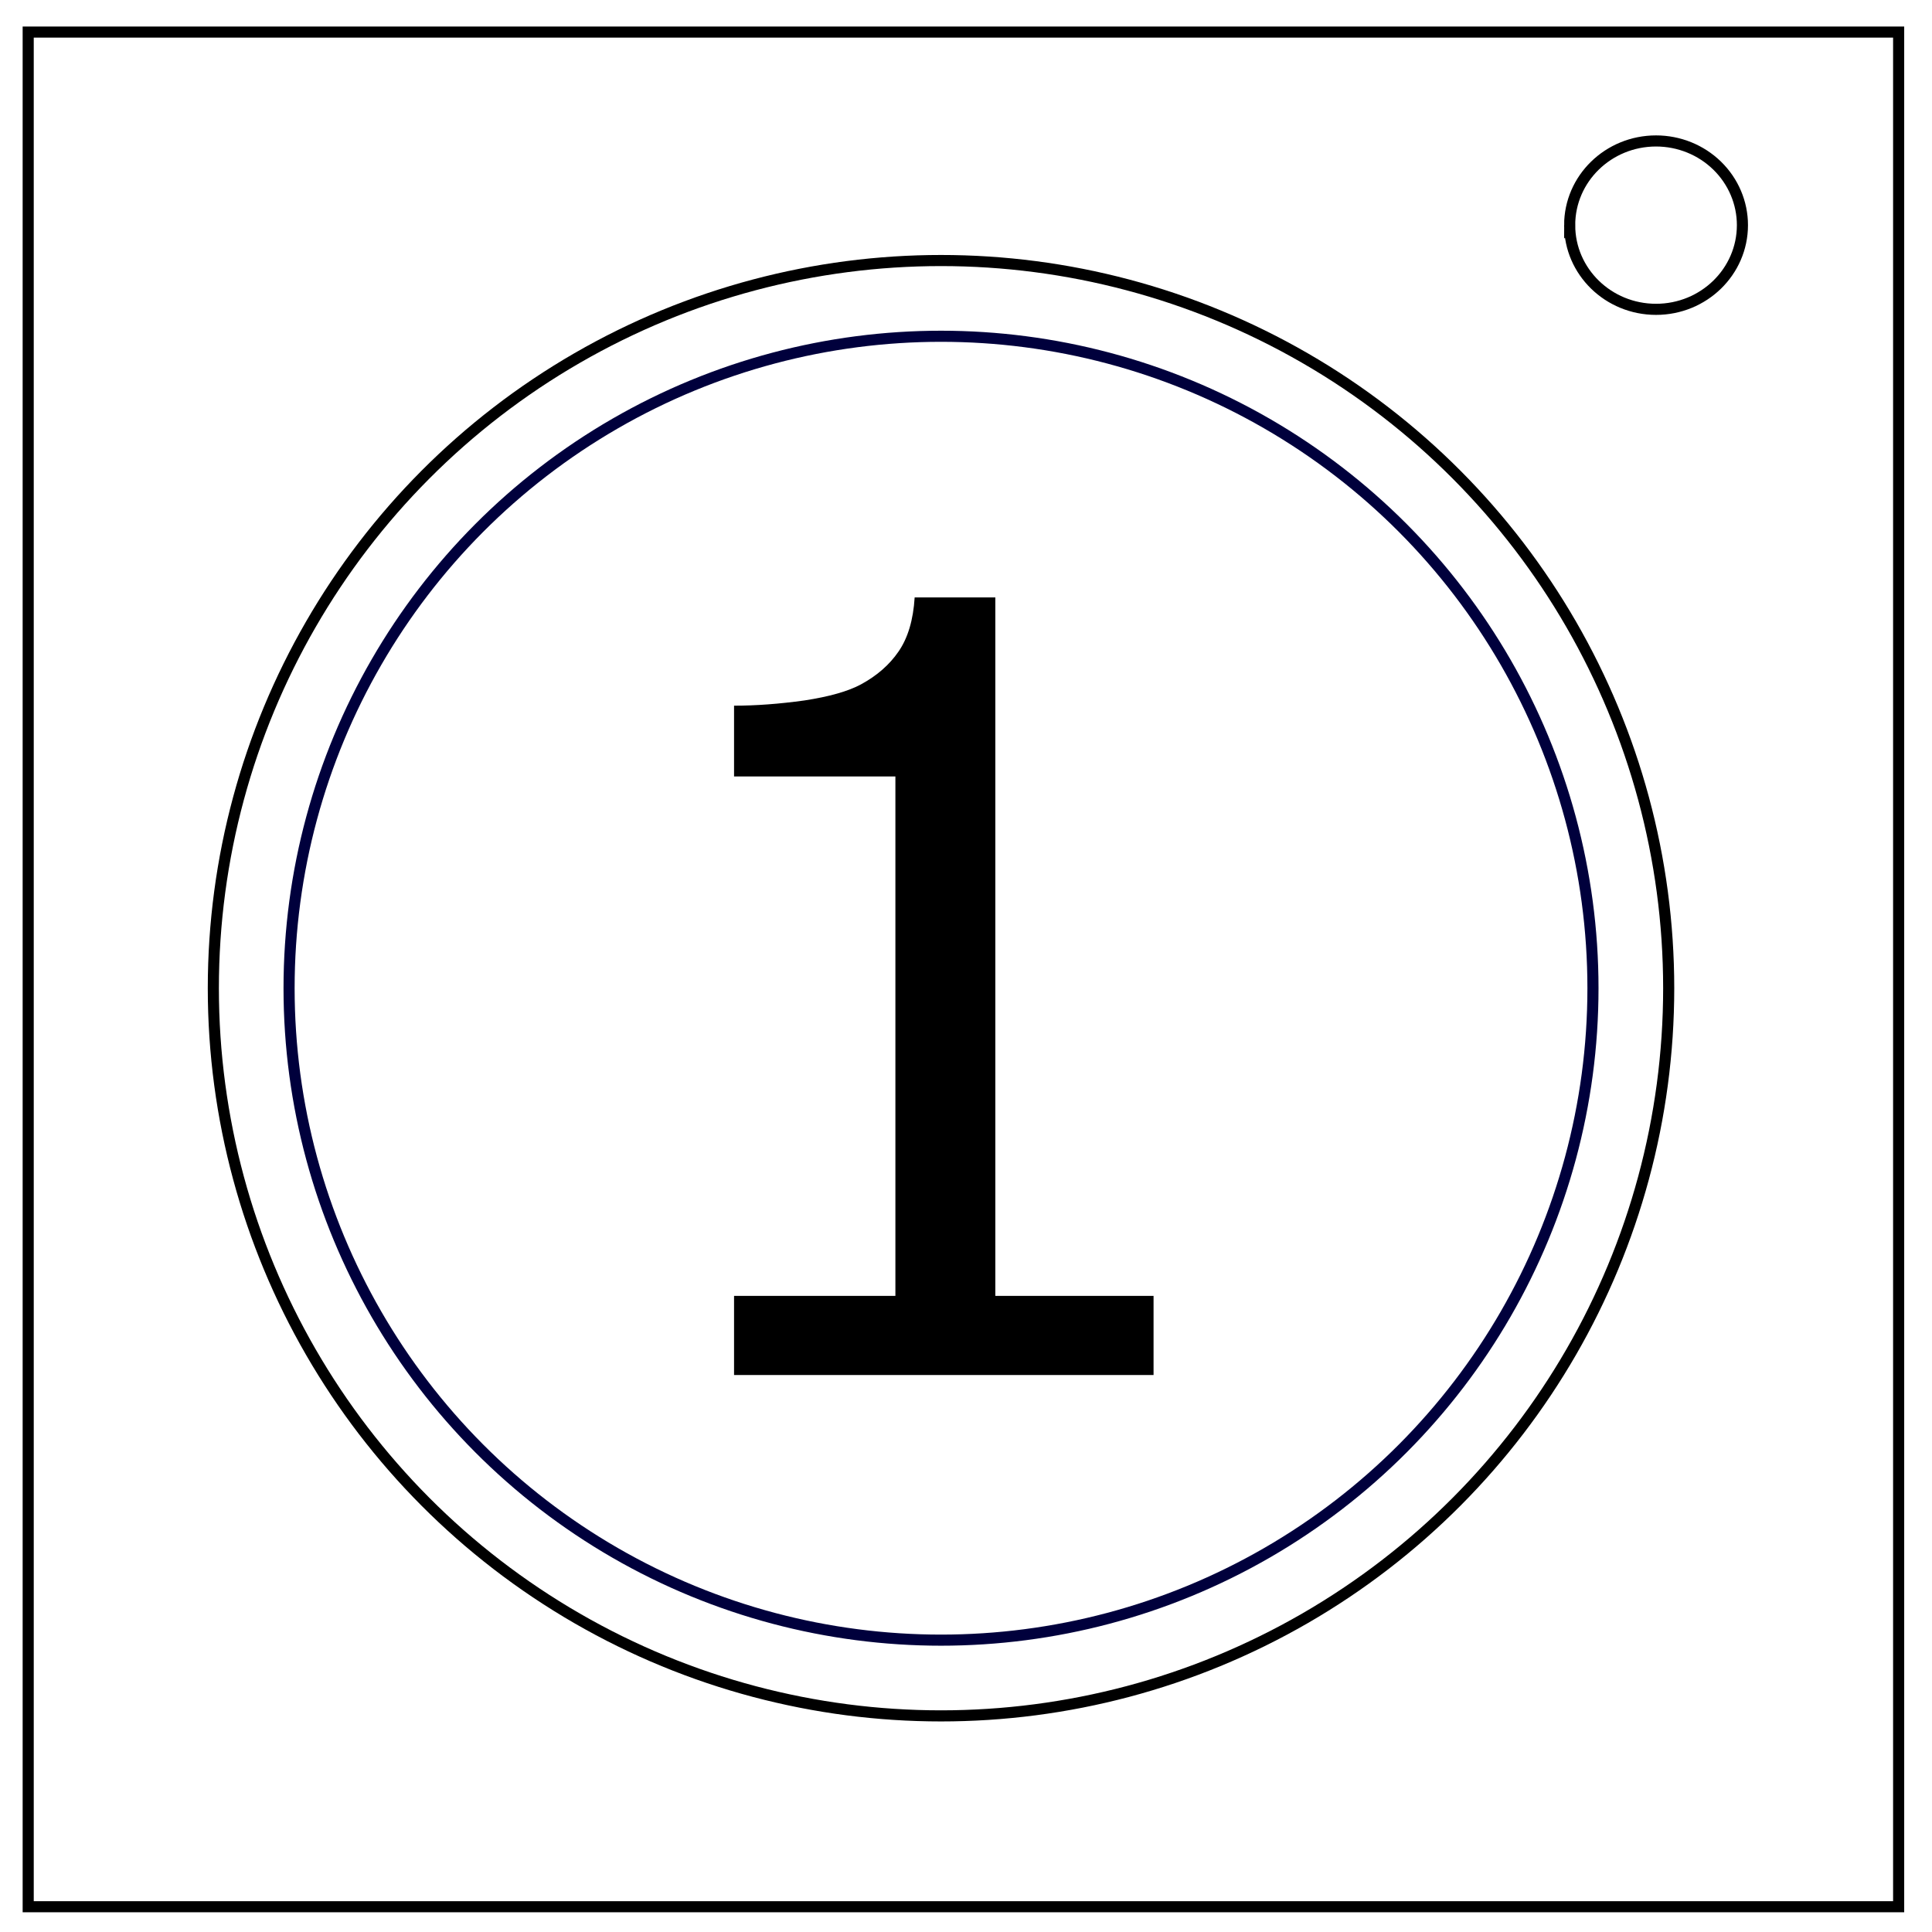 <?xml version="1.0" encoding="UTF-8" standalone="no"?>
<svg
   xmlns:dc="http://purl.org/dc/elements/1.1/"
   xmlns:cc="http://creativecommons.org/ns#"
   xmlns:rdf="http://www.w3.org/1999/02/22-rdf-syntax-ns#"
   xmlns:svg="http://www.w3.org/2000/svg"
   xmlns="http://www.w3.org/2000/svg"
   xmlns:sodipodi="http://sodipodi.sourceforge.net/DTD/sodipodi-0.dtd"
   xmlns:inkscape="http://www.inkscape.org/namespaces/inkscape"
   viewBox="0.0 0.0 348.0 348.0"
   fill="none"
   version="1.1"
   id="svg6"
   sodipodi:docname="Singularity Button.svg"
   inkscape:version="0.92.4 (5da689c313, 2019-01-14)">
  <defs
     id="defs10" />
  <sodipodi:namedview
     pagecolor="#ffffff"
     bordercolor="#666666"
     borderopacity="1"
     objecttolerance="10"
     gridtolerance="10"
     guidetolerance="10"
     inkscape:pageopacity="0"
     inkscape:pageshadow="2"
     inkscape:window-width="1280"
     inkscape:window-height="1001"
     id="namedview8"
     showgrid="false"
     showguides="true"
     inkscape:guide-bbox="true"
     inkscape:zoom="1.8297481"
     inkscape:cx="164.90307"
     inkscape:cy="192.92953"
     inkscape:window-x="-8"
     inkscape:window-y="57"
     inkscape:window-maximized="1"
     inkscape:current-layer="svg6">
    <sodipodi:guide
       position="169.5,170"
       orientation="0,1"
       id="guide830"
       inkscape:locked="false"
       inkscape:label=""
       inkscape:color="rgb(0,0,255)" />
    <sodipodi:guide
       position="169.5,170"
       orientation="1,0"
       id="guide832"
       inkscape:locked="false"
       inkscape:label=""
       inkscape:color="rgb(0,0,255)" />
  </sodipodi:namedview>
  <path
     d="M5.079 5.776h336.913v337.67H5.08z"
     stroke-width="2"
     stroke="#000"
     id="path2" />
  <path
     d="M282.734 40.554c0-8.376 6.966-15.165 15.56-15.165 4.126 0 8.084 1.597 11.001 4.441 2.918 2.844 4.558 6.702 4.558 10.724 0 8.376-6.966 15.165-15.56 15.165-8.593 0-15.559-6.79-15.559-15.165z"
     stroke-width="2"
     stroke="#000"
     id="path4" />
  <circle
     style="fill:none;fill-opacity:0;stroke:#000000;stroke-width:2;stroke-linejoin:miter;stroke-miterlimit:4;stroke-dasharray:none;stroke-opacity:1"
     id="path834"
     cx="169.5"
     cy="178"
     r="131.073" />
  <circle
     style="fill:none;fill-opacity:0;stroke:#00003c;stroke-width:2;stroke-linejoin:miter;stroke-miterlimit:4;stroke-dasharray:none;stroke-opacity:1"
     id="path836"
     cx="169.5"
     cy="178"
     r="117.431" />
  <g
     aria-label="1"
     transform="translate(-73.665,-105.496)"
     style="font-style:normal;font-weight:normal;font-size:192px;line-height:1.25;font-family:sans-serif;text-align:center;letter-spacing:0px;word-spacing:0px;writing-mode:lr-tb;direction:ltr;text-anchor:middle;fill:#000000;fill-opacity:1;stroke:none"
     id="flowRoot838">
    <path
       d="m 281.448,353.167 h -75.562 v -14.25 h 29.062 v -93.562 h -29.062 v -12.75 q 5.906,0 12.656,-0.938 6.75,-1.031 10.219,-2.906 4.312,-2.344 6.75,-5.906 2.531,-3.656 2.906,-9.75 h 14.531 v 125.812 h 28.5 z"
       style=""
       id="path821" />
  </g>
</svg>
